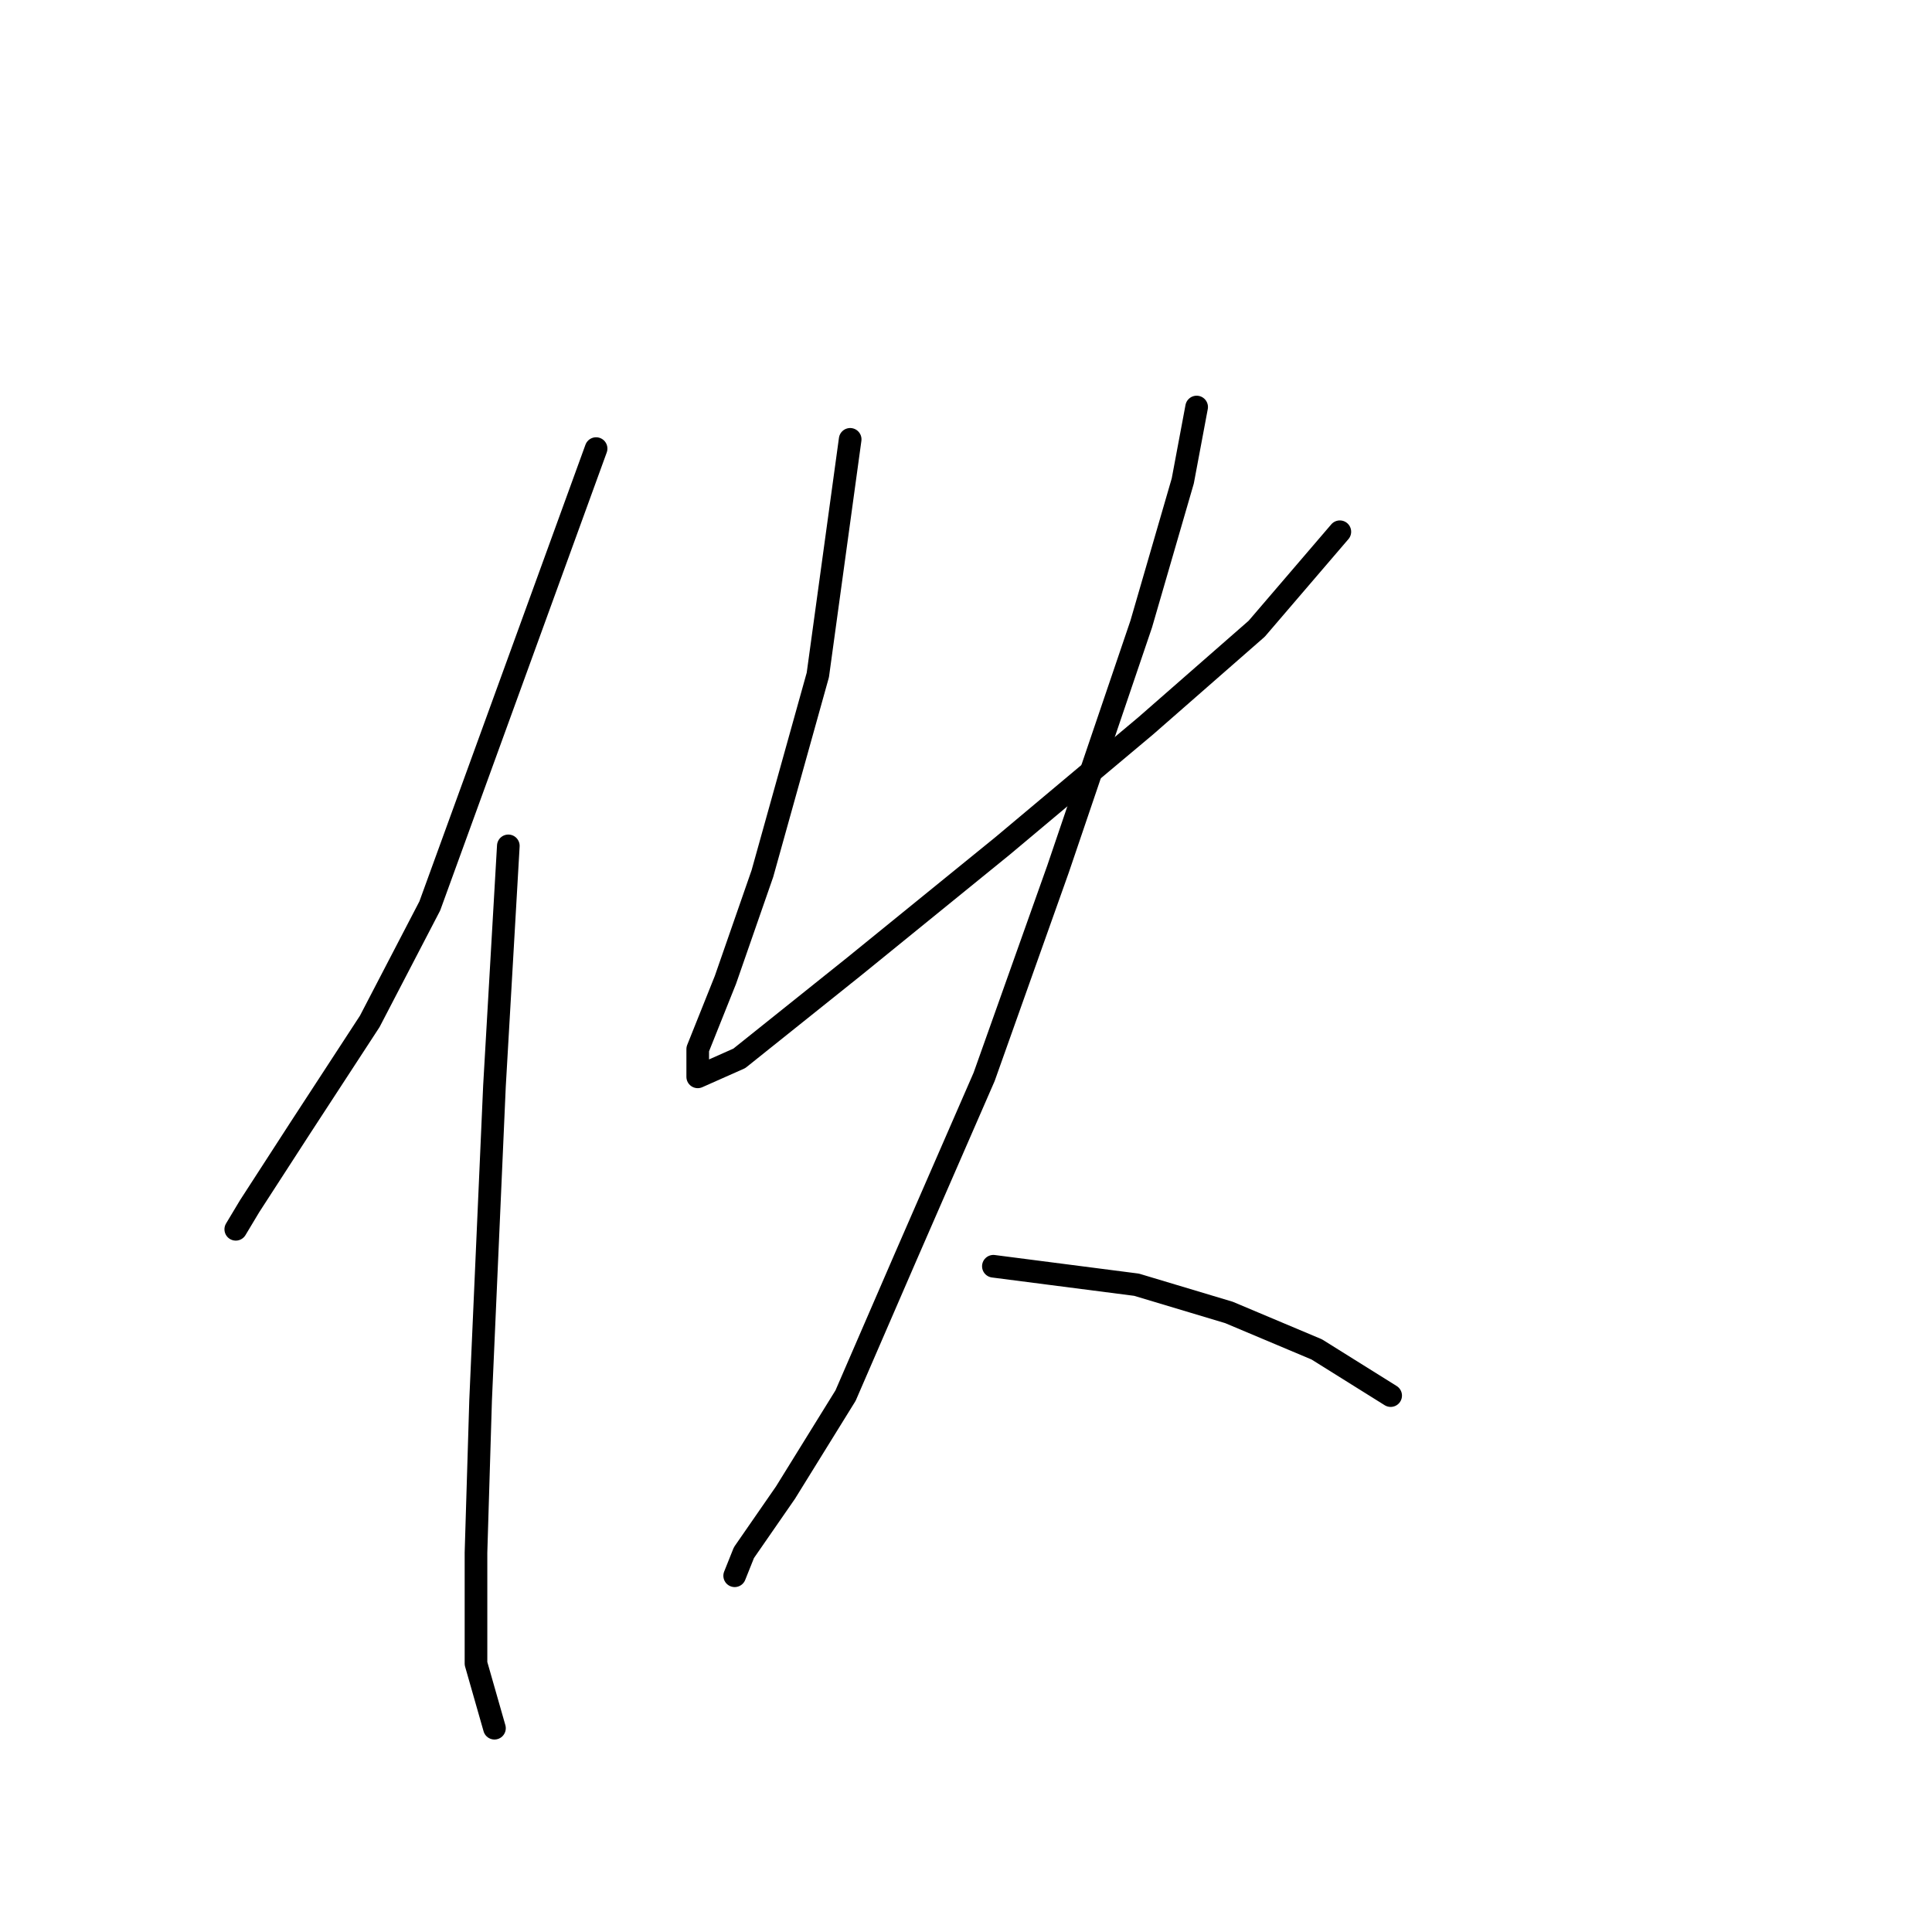 <?xml version="1.0" standalone="no"?>
    <svg width="256" height="256" xmlns="http://www.w3.org/2000/svg" version="1.1">
    <polyline stroke="black" stroke-width="3" stroke-linecap="round" fill="transparent" stroke-linejoin="round" points="78.986 59.441 56.95 120.04 48.992 135.343 39.811 149.421 33.077 159.827 31.241 162.888 31.241 162.888 " />
        <polyline stroke="black" stroke-width="3" stroke-linecap="round" fill="transparent" stroke-linejoin="round" points="67.356 112.082 65.519 143.912 63.683 185.536 63.071 205.736 63.071 220.427 65.519 228.996 65.519 228.996 " />
        <polyline stroke="black" stroke-width="3" stroke-linecap="round" fill="transparent" stroke-linejoin="round" points="112.652 58.216 108.367 89.434 101.022 115.755 96.125 129.834 92.452 139.015 92.452 142.688 97.961 140.24 113.264 127.997 132.852 112.082 151.827 96.168 166.518 83.313 177.536 70.459 177.536 70.459 " />
        <polyline stroke="black" stroke-width="3" stroke-linecap="round" fill="transparent" stroke-linejoin="round" points="158.561 53.932 156.724 63.726 151.215 82.701 140.197 115.143 130.403 142.688 119.997 166.561 112.04 184.924 104.082 197.778 98.573 205.736 97.349 208.796 97.349 208.796 " />
        <polyline stroke="black" stroke-width="3" stroke-linecap="round" fill="transparent" stroke-linejoin="round" points="131.628 167.785 150.603 170.233 162.845 173.906 174.475 178.803 184.269 184.924 184.269 184.924 " />
        </svg>